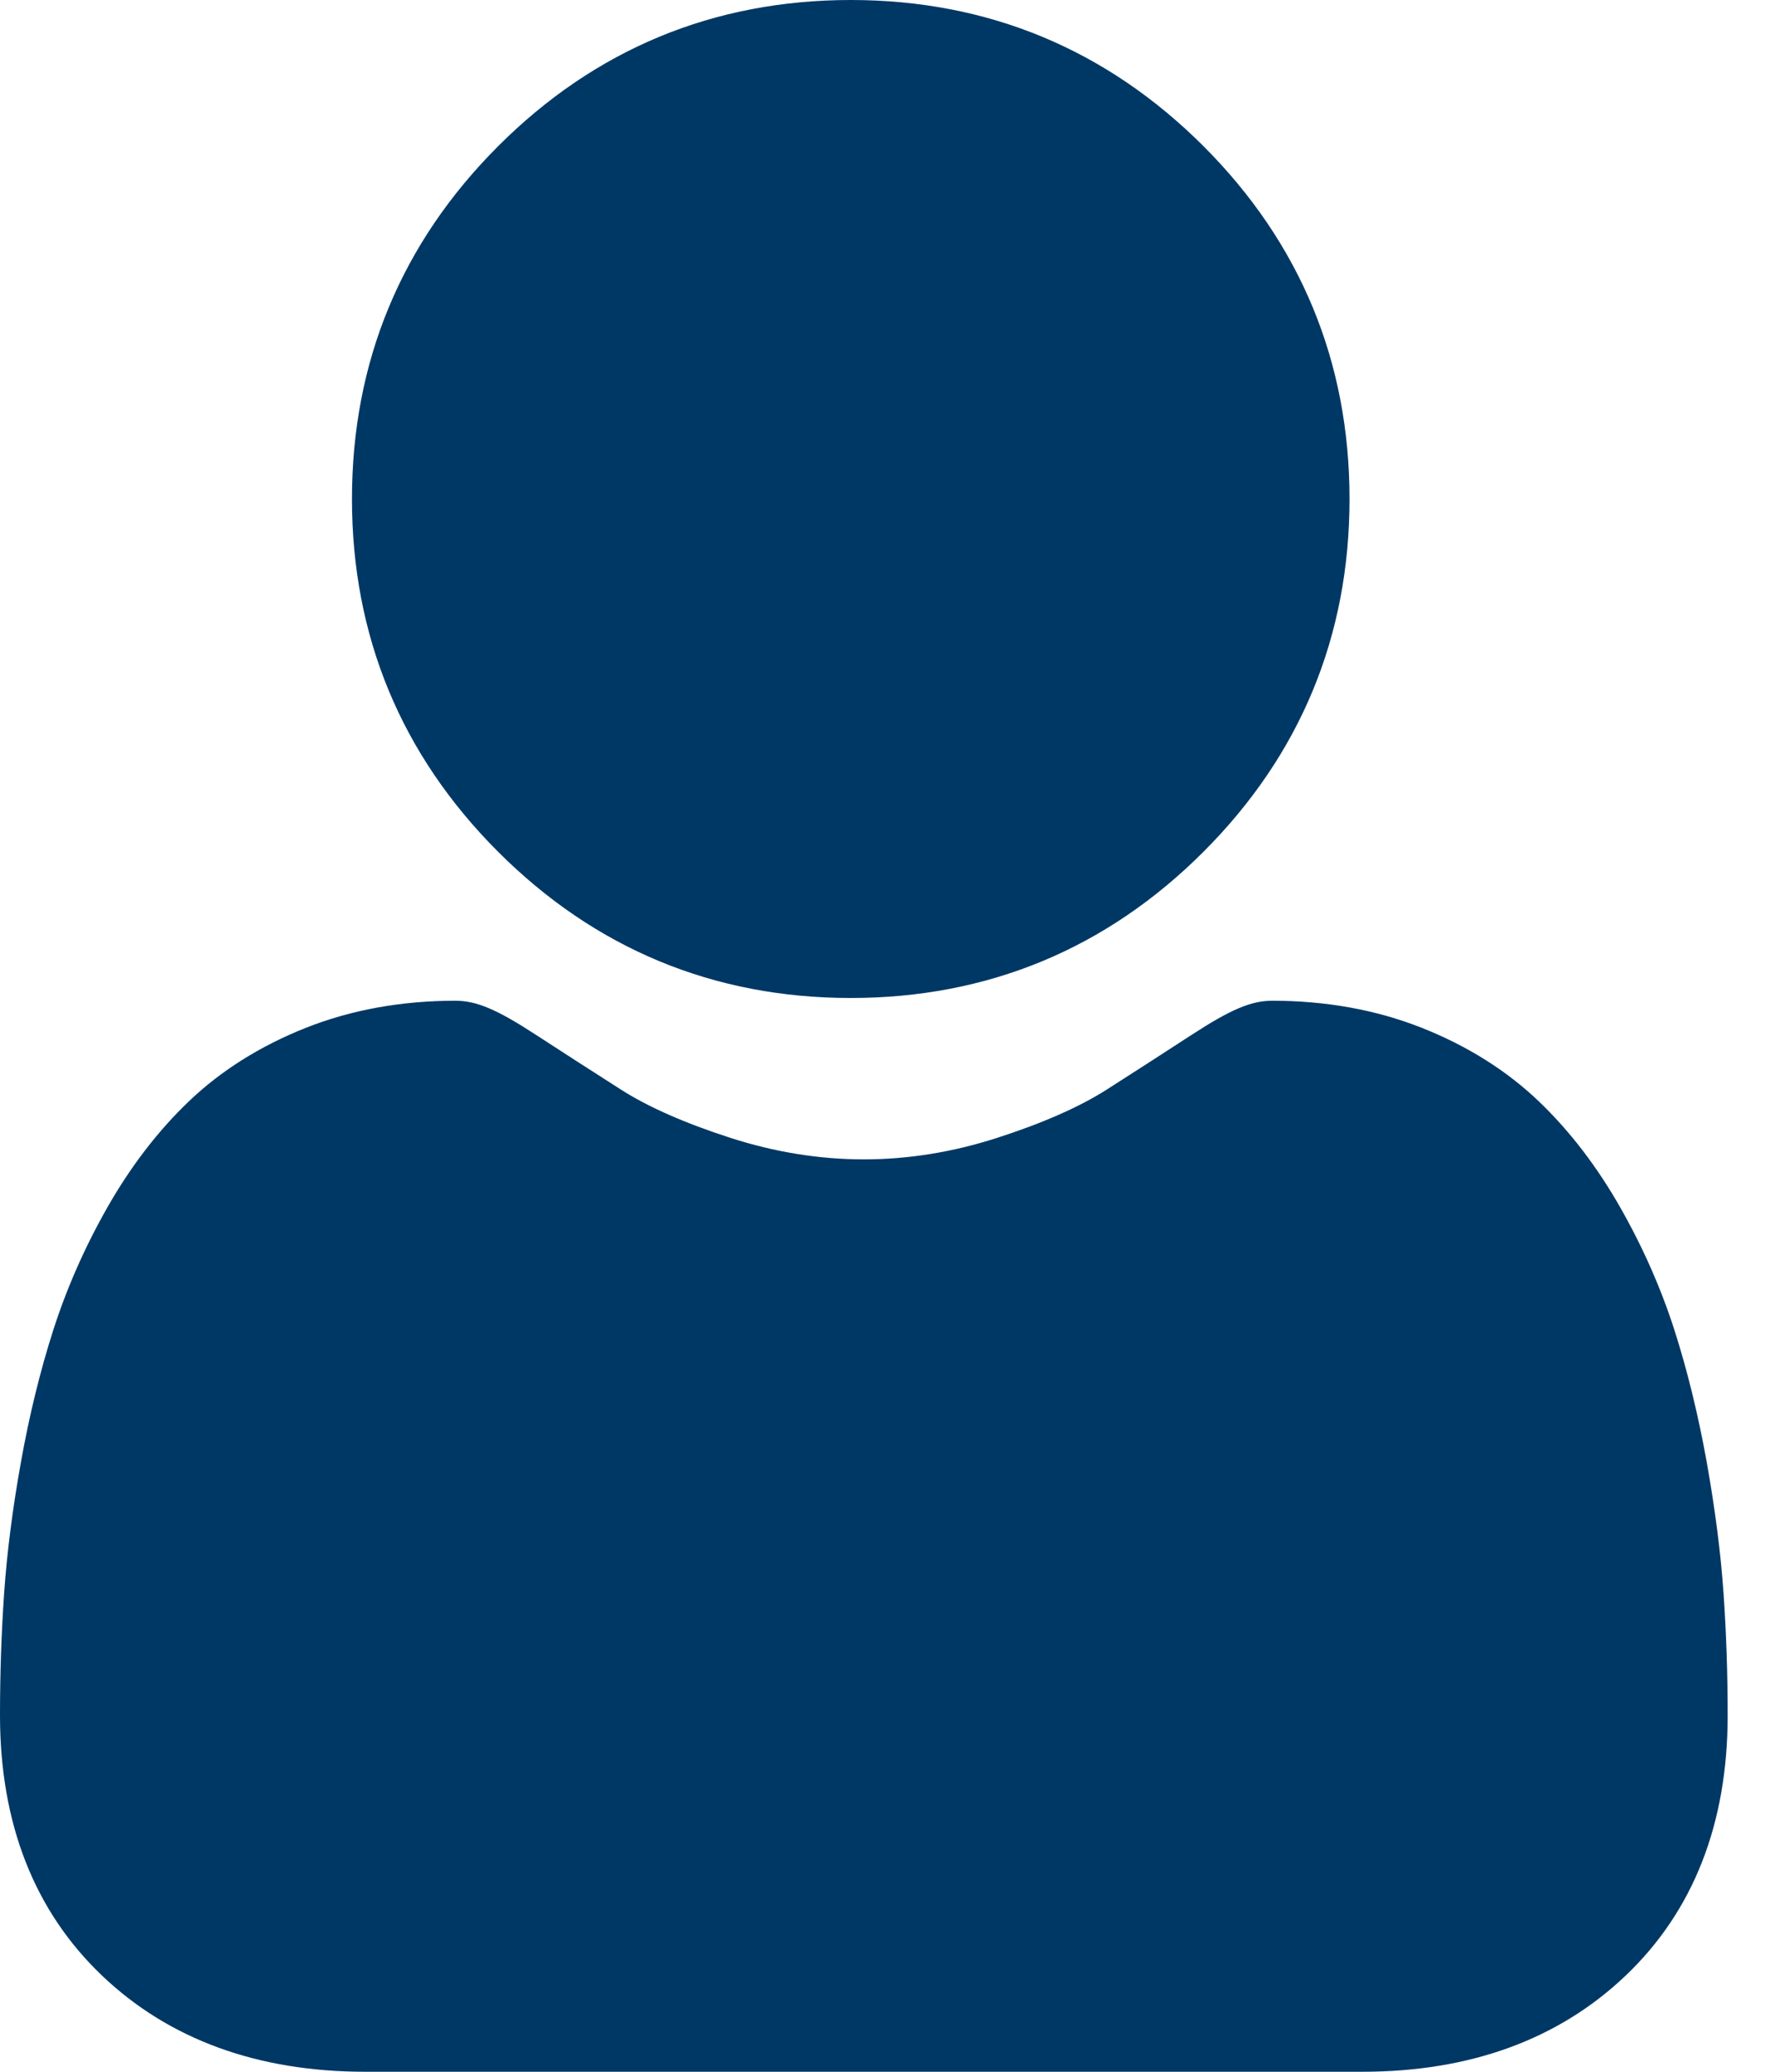 <svg width="24" height="28" viewBox="0 0 24 28" fill="none" xmlns="http://www.w3.org/2000/svg">
<path d="M11.504 13.488C13.356 13.488 14.961 12.823 16.272 11.512C17.583 10.201 18.247 8.597 18.247 6.744C18.247 4.891 17.583 3.287 16.272 1.975C14.96 0.665 13.356 0 11.504 0C9.65 0 8.046 0.665 6.735 1.976C5.424 3.287 4.759 4.891 4.759 6.744C4.759 8.597 5.424 10.201 6.735 11.512C8.047 12.823 9.651 13.488 11.504 13.488ZM23.304 21.53C23.266 20.985 23.189 20.39 23.077 19.761C22.963 19.128 22.817 18.529 22.642 17.982C22.461 17.417 22.215 16.859 21.91 16.323C21.595 15.768 21.224 15.284 20.808 14.886C20.373 14.47 19.84 14.135 19.224 13.891C18.61 13.648 17.929 13.525 17.202 13.525C16.916 13.525 16.639 13.643 16.106 13.99C15.726 14.237 15.345 14.483 14.964 14.726C14.597 14.96 14.1 15.179 13.486 15.377C12.888 15.571 12.28 15.669 11.68 15.669C11.079 15.669 10.472 15.571 9.872 15.377C9.259 15.179 8.762 14.96 8.396 14.726C7.971 14.455 7.587 14.207 7.253 13.99C6.72 13.642 6.443 13.525 6.157 13.525C5.429 13.525 4.749 13.648 4.136 13.891C3.52 14.135 2.987 14.47 2.551 14.887C2.135 15.285 1.764 15.768 1.449 16.323C1.145 16.858 0.899 17.417 0.718 17.983C0.543 18.53 0.396 19.128 0.283 19.761C0.17 20.389 0.094 20.984 0.056 21.531C0.018 22.081 -0 22.633 5.10854e-06 23.184C5.10854e-06 24.646 0.465 25.829 1.381 26.702C2.286 27.563 3.483 28 4.939 28H18.421C19.877 28 21.074 27.563 21.979 26.702C22.896 25.83 23.36 24.647 23.36 23.184C23.36 22.62 23.341 22.064 23.304 21.53Z" fill="#003865"/>
</svg>
